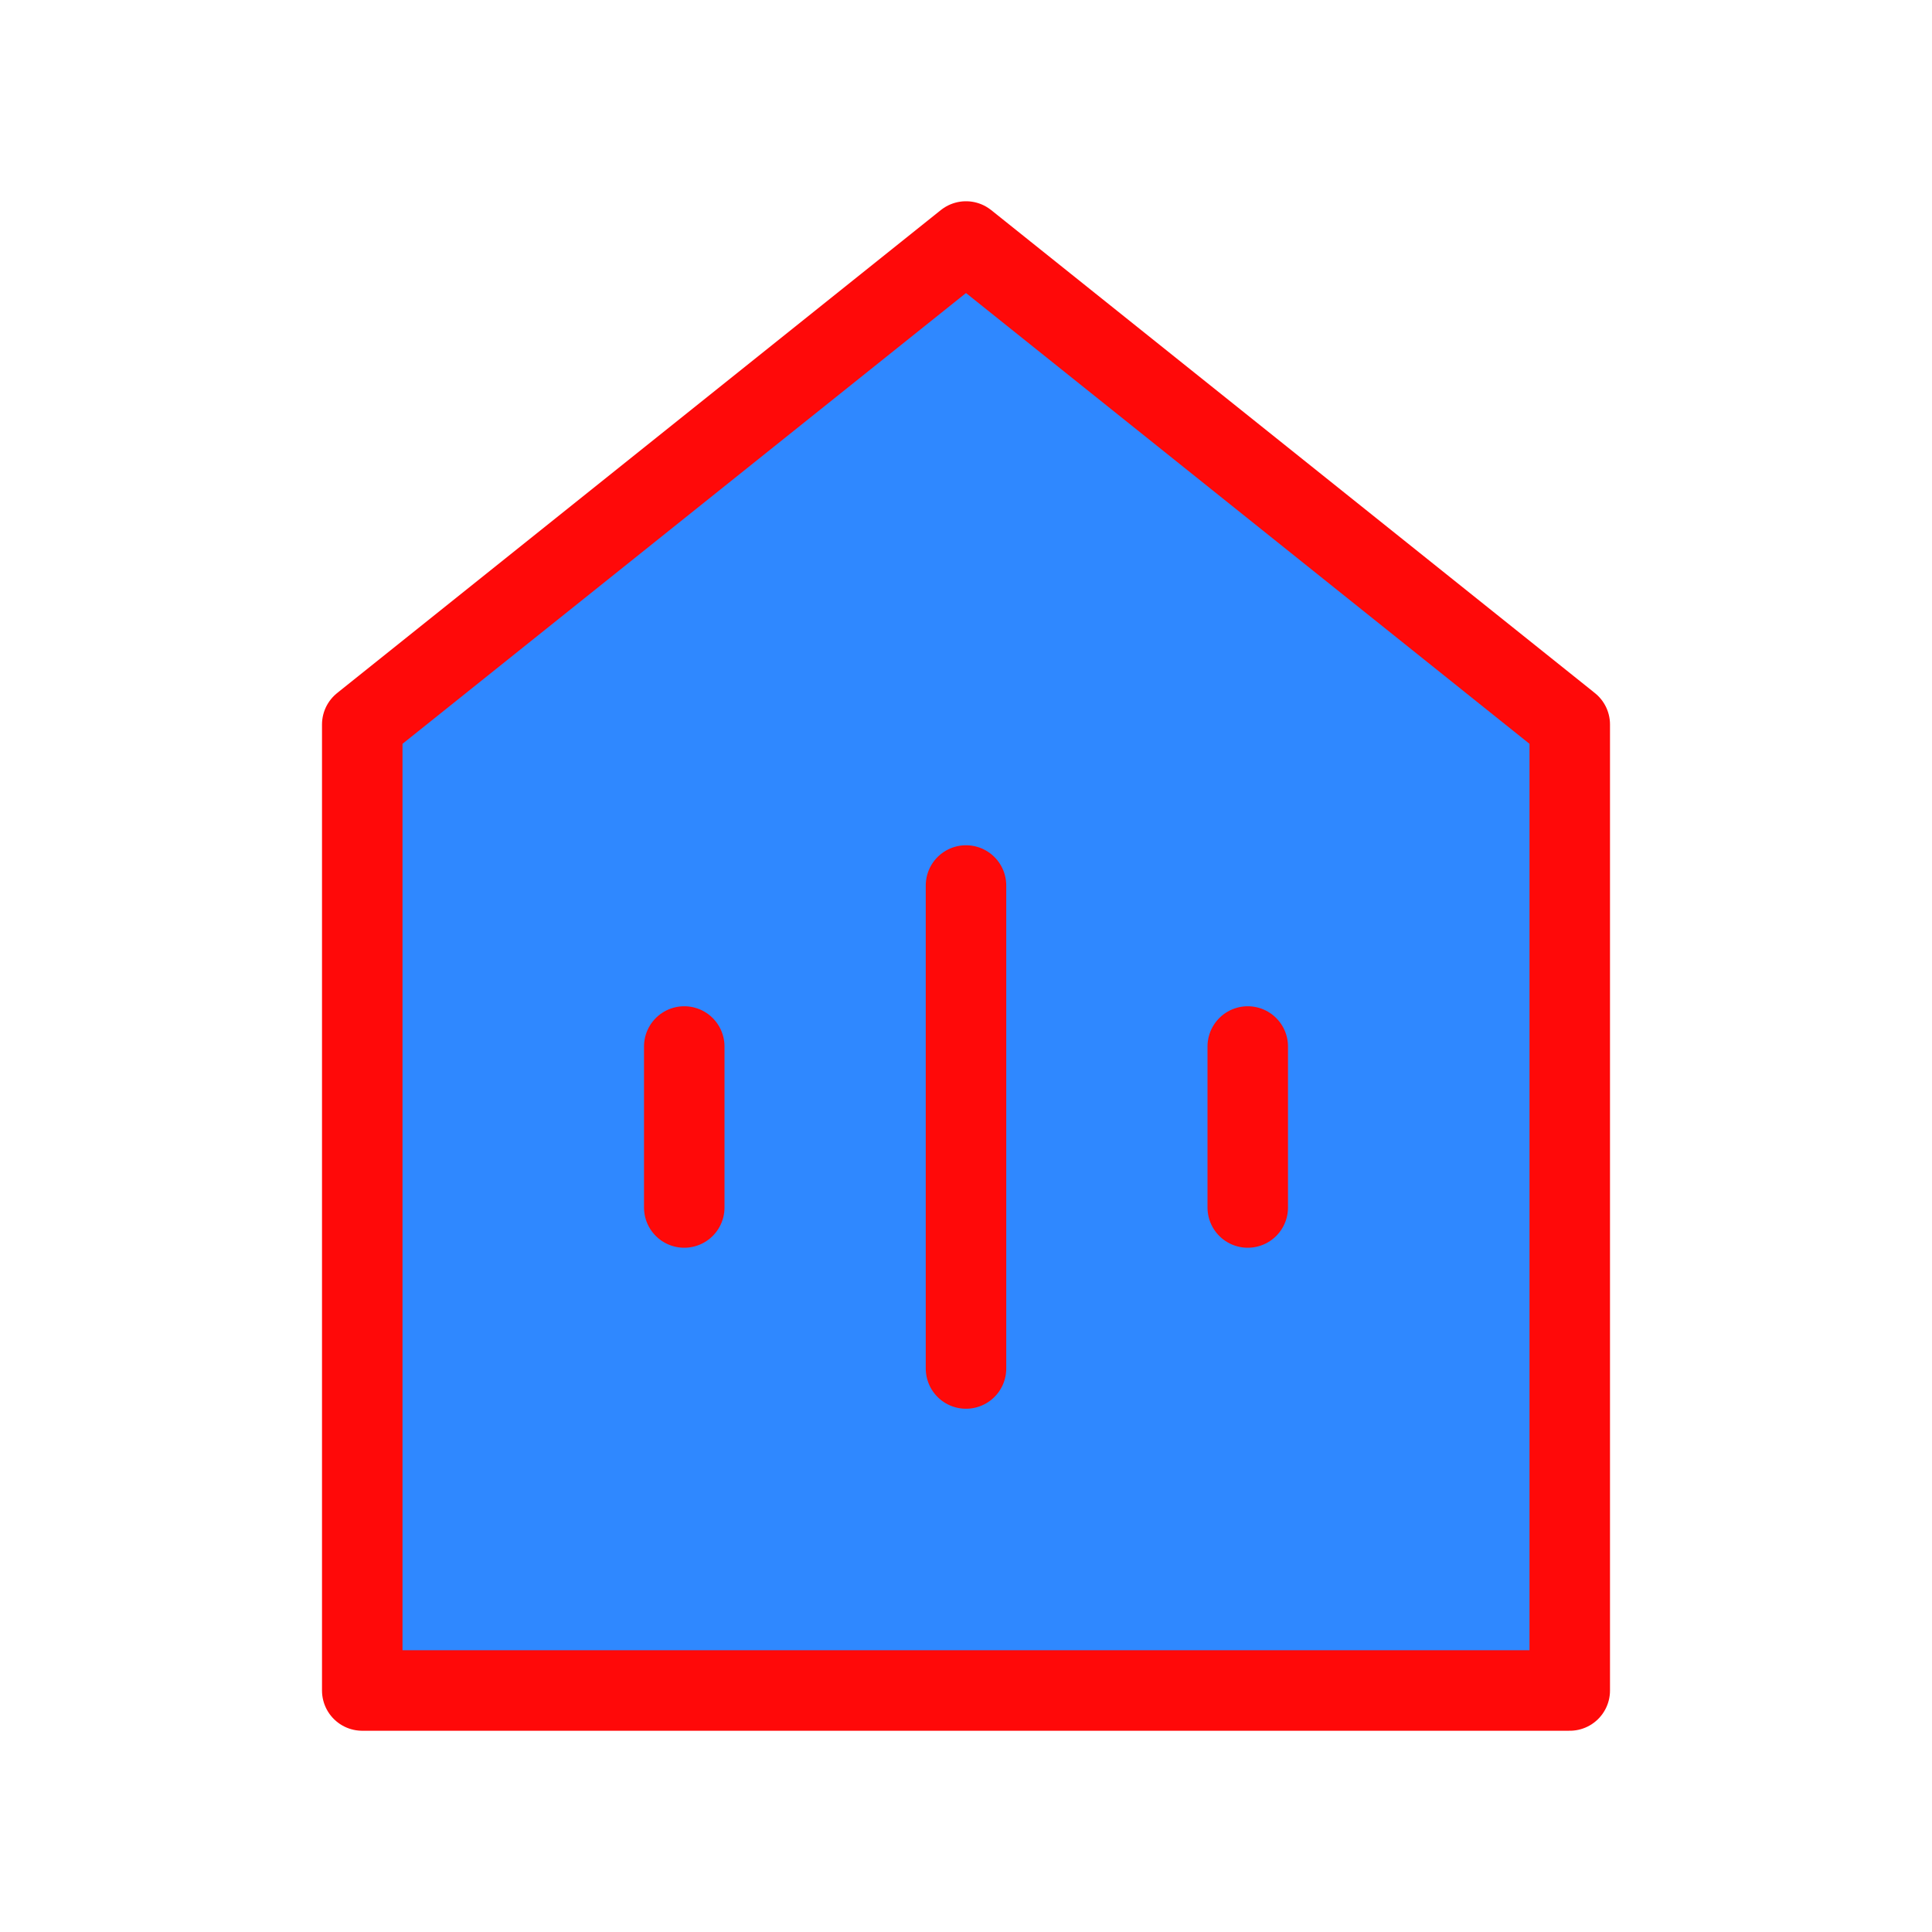 <?xml version="1.0" encoding="UTF-8"?><svg width="24" height="24" viewBox="0 0 48 48" fill="none" xmlns="http://www.w3.org/2000/svg"><path d="M9 18V42H39V18L24 6L9 18Z" fill="#2F88FF" stroke="#FF0909" stroke-width="2" stroke-linecap="round" stroke-linejoin="round"/><path d="M24 22V34" stroke="#FF0909" stroke-width="2" stroke-linecap="round" stroke-linejoin="round"/><path d="M31 26V30" stroke="#FF0909" stroke-width="2" stroke-linecap="round" stroke-linejoin="round"/><path d="M17 26V30" stroke="#FF0909" stroke-width="2" stroke-linecap="round" stroke-linejoin="round"/></svg>